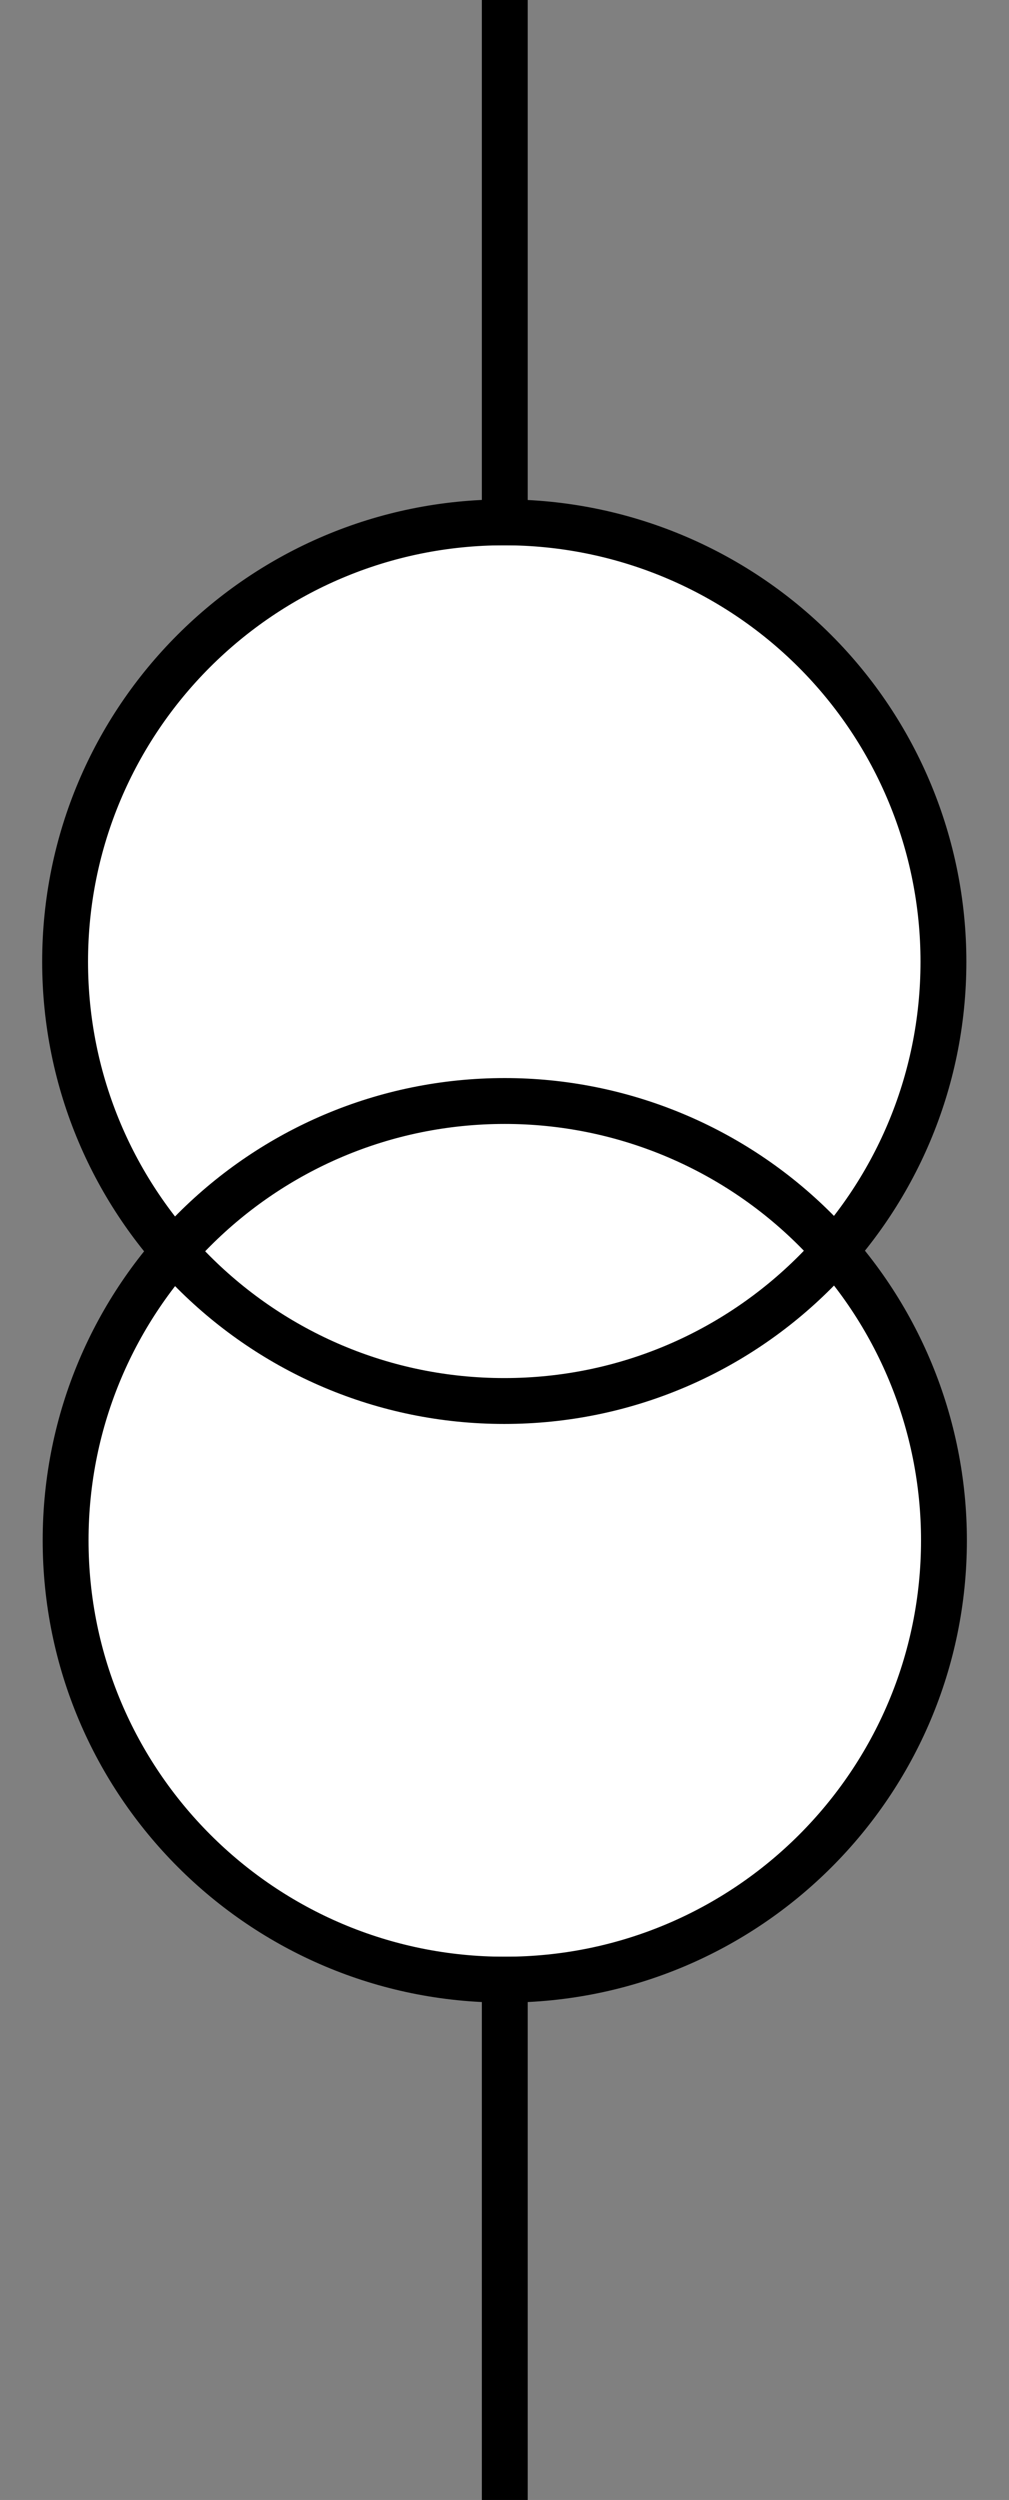<?xml version="1.0" standalone="yes"?>

<svg version="1.1" viewBox="0.0 0.0 176.021 435.966" fill="none" stroke="none" stroke-linecap="square" stroke-miterlimit="10" xmlns="http://www.w3.org/2000/svg" xmlns:xlink="http://www.w3.org/1999/xlink"><rect x="0.0" y="0.0" width="176.021" height="435.966" fill="#808080" stroke="none"/><clipPath id="p.0"><path d="m0 0l176.021 0l0 435.966l-176.021 0l0 -435.966z" clip-rule="nonzero"></path></clipPath><g clip-path="url(#p.0)"><path fill="#000000" fill-opacity="0.0" d="m0 0l176.021 0l0 435.966l-176.021 0z" fill-rule="evenodd"></path><path fill="#ffffff" d="m11.446 167.706l0 0c0 -42.313 34.301 -76.614 76.614 -76.614l0 0c20.319 0 39.806 8.072 54.174 22.44c14.368 14.368 22.44 33.855 22.44 54.174l0 0c0 42.313 -34.301 76.614 -76.614 76.614l0 0c-42.313 0 -76.614 -34.301 -76.614 -76.614z" fill-rule="evenodd"></path><path stroke="#000000" stroke-width="1.0" stroke-linejoin="round" stroke-linecap="butt" d="m11.446 167.706l0 0c0 -42.313 34.301 -76.614 76.614 -76.614l0 0c20.319 0 39.806 8.072 54.174 22.44c14.368 14.368 22.44 33.855 22.44 54.174l0 0c0 42.313 -34.301 76.614 -76.614 76.614l0 0c-42.313 0 -76.614 -34.301 -76.614 -76.614z" fill-rule="evenodd"></path><path fill="#ffffff" d="m11.446 268.614l0 0c0 -42.313 34.301 -76.614 76.614 -76.614l0 0c20.319 0 39.806 8.072 54.174 22.44c14.368 14.368 22.44 33.855 22.44 54.174l0 0c0 42.313 -34.301 76.614 -76.614 76.614l0 0c-42.313 0 -76.614 -34.301 -76.614 -76.614z" fill-rule="evenodd"></path><path stroke="#000000" stroke-width="8.0" stroke-linejoin="round" stroke-linecap="butt" d="m11.446 268.614l0 0c0 -42.313 34.301 -76.614 76.614 -76.614l0 0c20.319 0 39.806 8.072 54.174 22.44c14.368 14.368 22.44 33.855 22.44 54.174l0 0c0 42.313 -34.301 76.614 -76.614 76.614l0 0c-42.313 0 -76.614 -34.301 -76.614 -76.614z" fill-rule="evenodd"></path><path fill="#000000" fill-opacity="0.0" d="m88.06 0.005l0 91.087" fill-rule="evenodd"></path><path stroke="#000000" stroke-width="8.0" stroke-linejoin="round" stroke-linecap="butt" d="m88.06 0.005l0 91.087" fill-rule="evenodd"></path><path fill="#000000" fill-opacity="0.0" d="m88.06 345.228l0 91.087" fill-rule="evenodd"></path><path stroke="#000000" stroke-width="8.0" stroke-linejoin="round" stroke-linecap="butt" d="m88.06 345.228l0 91.087" fill-rule="evenodd"></path><path fill="#000000" fill-opacity="0.0" d="m11.356 167.706l0 0c0 -42.313 34.301 -76.614 76.614 -76.614l0 0c20.319 0 39.806 8.072 54.174 22.44c14.368 14.368 22.44 33.855 22.44 54.174l0 0c0 42.313 -34.301 76.614 -76.614 76.614l0 0c-42.313 0 -76.614 -34.301 -76.614 -76.614z" fill-rule="evenodd"></path><path stroke="#000000" stroke-width="8.0" stroke-linejoin="round" stroke-linecap="butt" d="m11.356 167.706l0 0c0 -42.313 34.301 -76.614 76.614 -76.614l0 0c20.319 0 39.806 8.072 54.174 22.44c14.368 14.368 22.44 33.855 22.44 54.174l0 0c0 42.313 -34.301 76.614 -76.614 76.614l0 0c-42.313 0 -76.614 -34.301 -76.614 -76.614z" fill-rule="evenodd"></path></g></svg>

